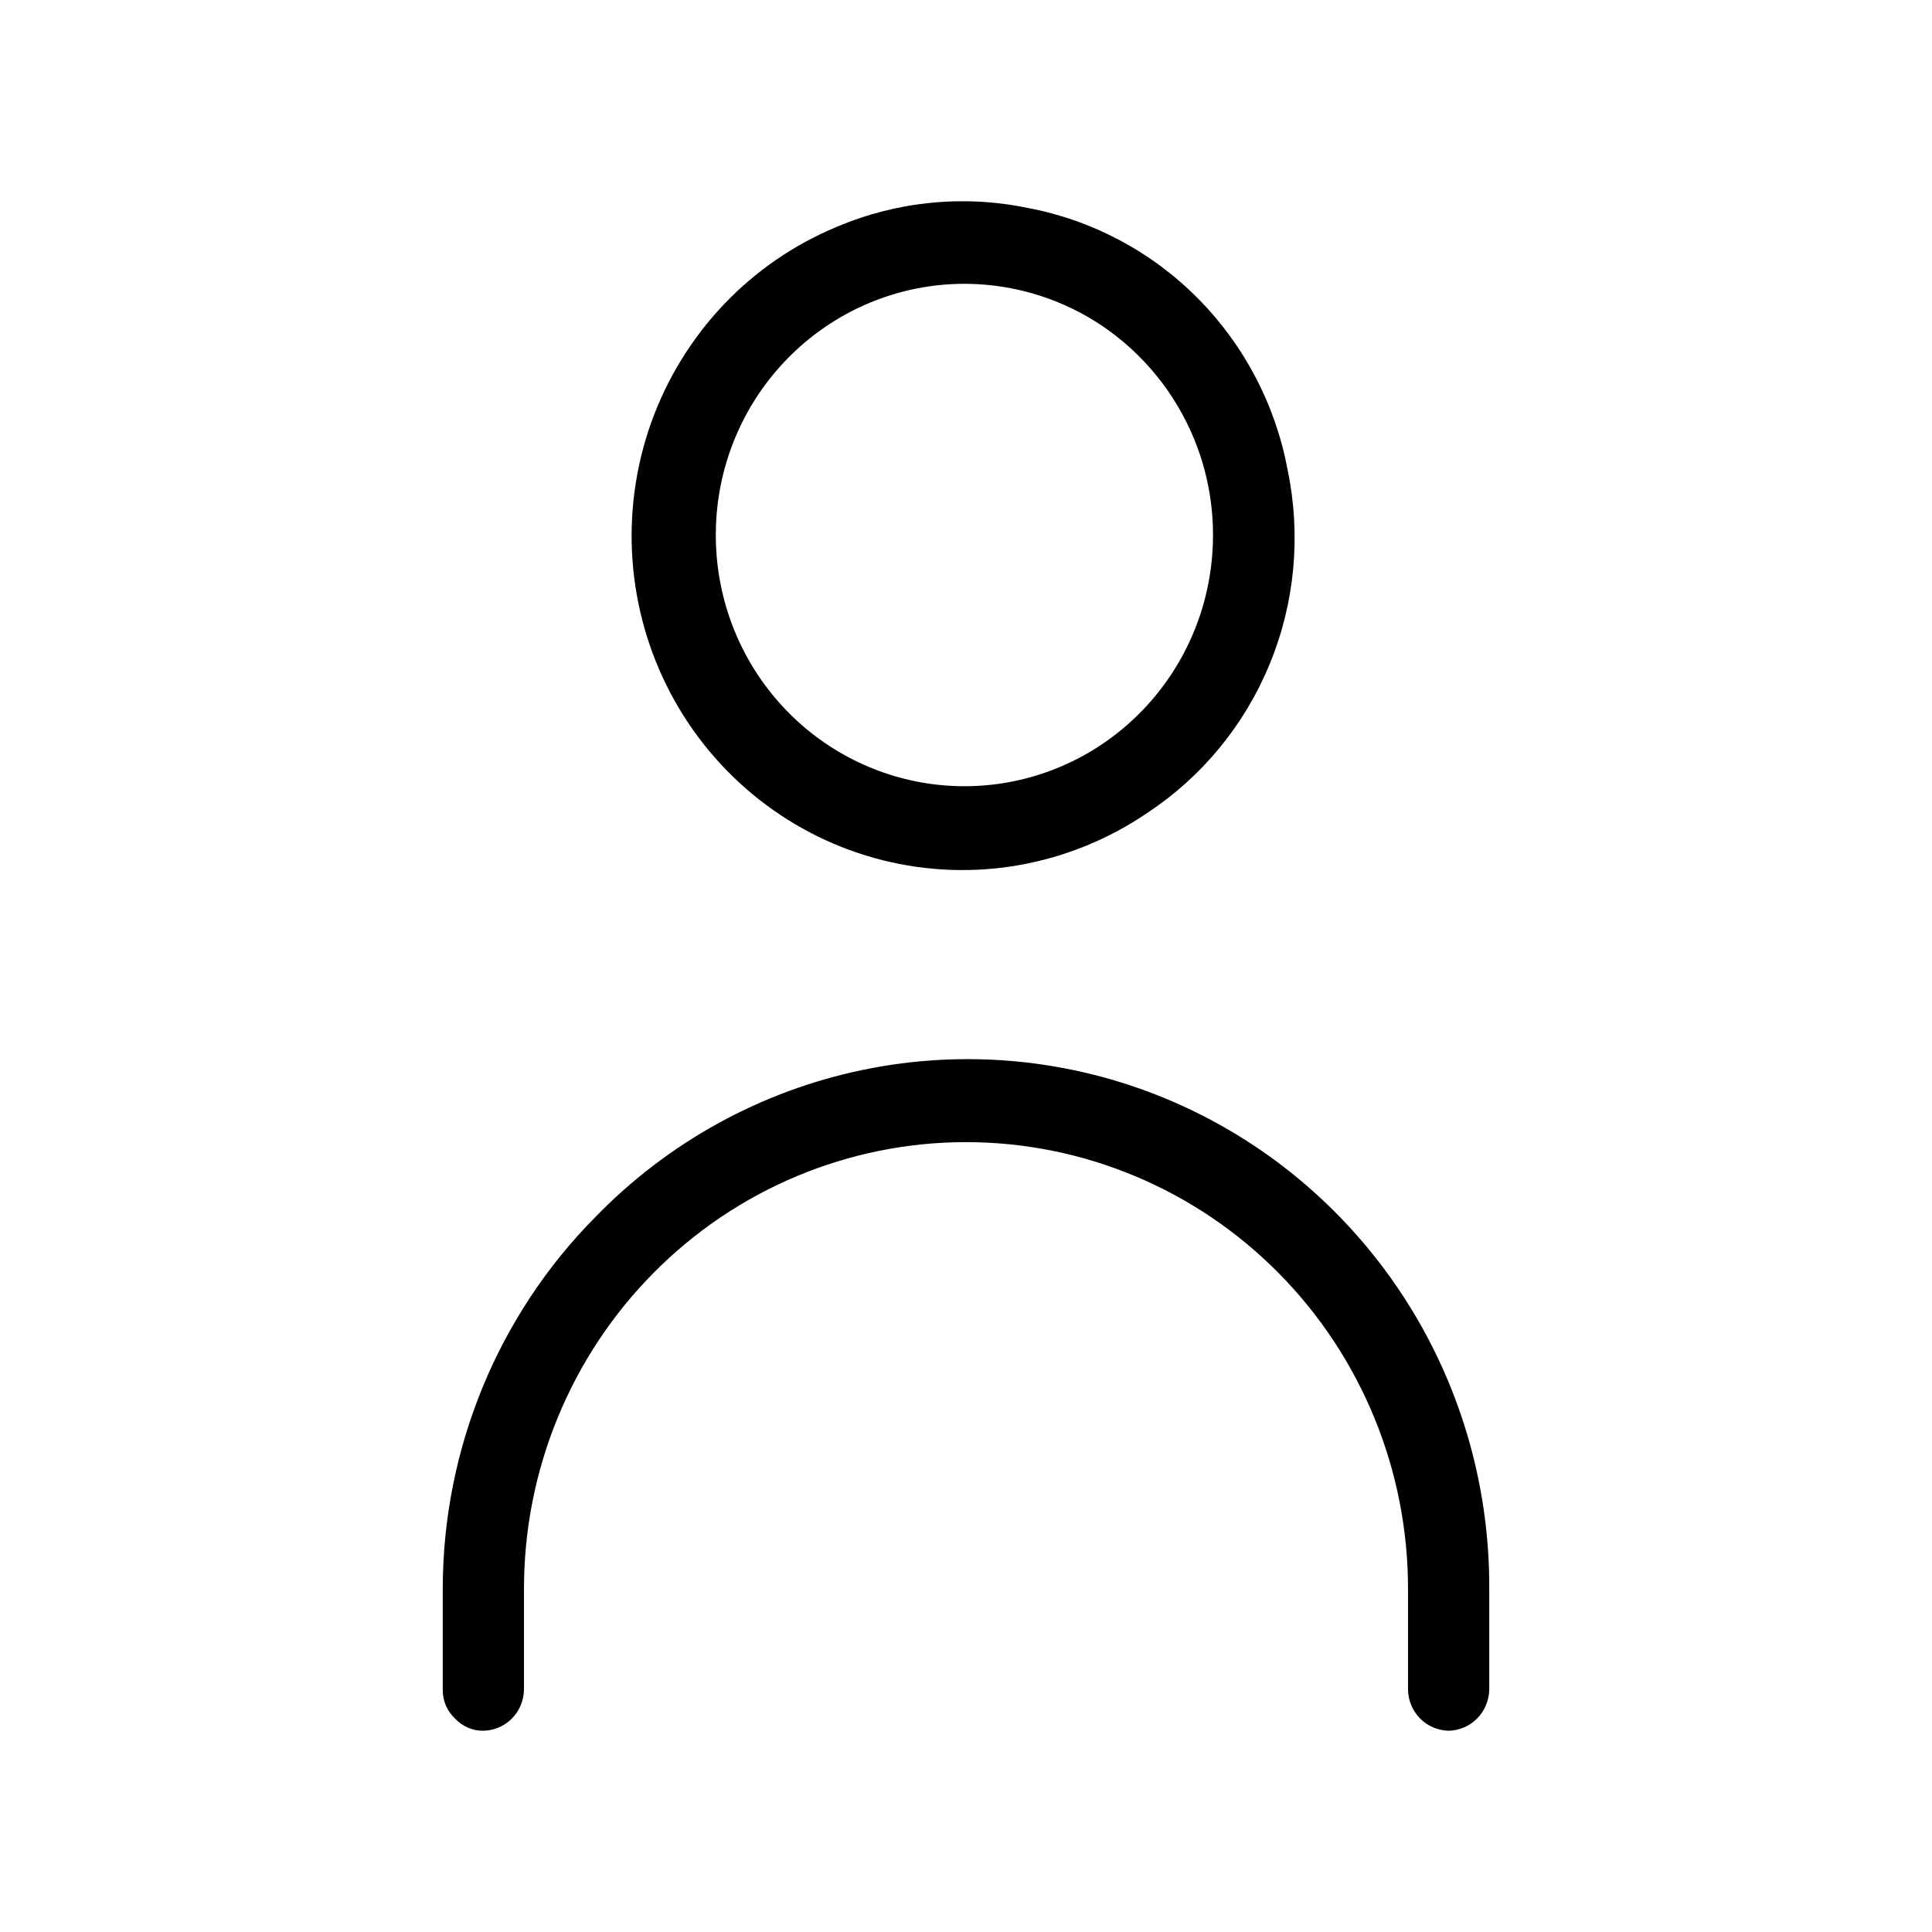 <svg aria-hidden="true" viewBox="0 0 24 24" xmlns="http://www.w3.org/2000/svg" class="css-1oqmxjn"><path d="M14.251 10.099C14.932 9.65 15.463 9.004 15.774 8.245C16.086 7.486 16.163 6.65 15.997 5.846C15.848 5.036 15.459 4.291 14.883 3.709C14.306 3.126 13.569 2.734 12.767 2.583C11.971 2.418 11.144 2.5 10.395 2.818C9.863 3.038 9.383 3.369 8.986 3.788C8.589 4.208 8.283 4.707 8.088 5.253C7.894 5.8 7.815 6.381 7.857 6.961C7.899 7.54 8.061 8.104 8.332 8.616C8.603 9.128 8.977 9.576 9.431 9.933C9.885 10.29 10.407 10.546 10.965 10.686C11.523 10.826 12.104 10.846 12.67 10.745C13.236 10.643 13.774 10.424 14.251 10.099ZM13.696 4.051C14.205 4.396 14.602 4.886 14.836 5.459C15.118 6.15 15.144 6.921 14.911 7.631C14.677 8.341 14.199 8.942 13.563 9.326C12.928 9.709 12.177 9.849 11.448 9.72C10.719 9.591 10.059 9.202 9.59 8.623C9.121 8.045 8.874 7.315 8.893 6.567C8.911 5.82 9.195 5.103 9.693 4.55C10.19 3.996 10.868 3.641 11.603 3.549C12.337 3.458 13.08 3.636 13.696 4.051Z"></path><path d="M7.398 15.116C8.301 14.187 9.458 13.551 10.721 13.29C11.984 13.029 13.296 13.154 14.488 13.65C15.68 14.146 16.698 14.99 17.413 16.074C18.128 17.158 18.506 18.433 18.5 19.736V20.99C18.497 21.125 18.443 21.253 18.349 21.348C18.255 21.443 18.128 21.497 17.995 21.5C17.862 21.497 17.735 21.443 17.641 21.348C17.547 21.253 17.493 21.125 17.491 20.99V19.736C17.491 18.264 16.912 16.853 15.882 15.813C14.853 14.773 13.456 14.188 12 14.188C10.544 14.188 9.147 14.773 8.118 15.813C7.088 16.853 6.509 18.264 6.509 19.736V20.99C6.507 21.125 6.453 21.253 6.359 21.348C6.265 21.443 6.138 21.497 6.005 21.5C5.939 21.501 5.873 21.488 5.812 21.461C5.751 21.435 5.696 21.396 5.651 21.347C5.603 21.302 5.564 21.246 5.538 21.185C5.512 21.123 5.499 21.057 5.5 20.99V19.736C5.501 18.003 6.184 16.341 7.398 15.116Z"></path></svg>
